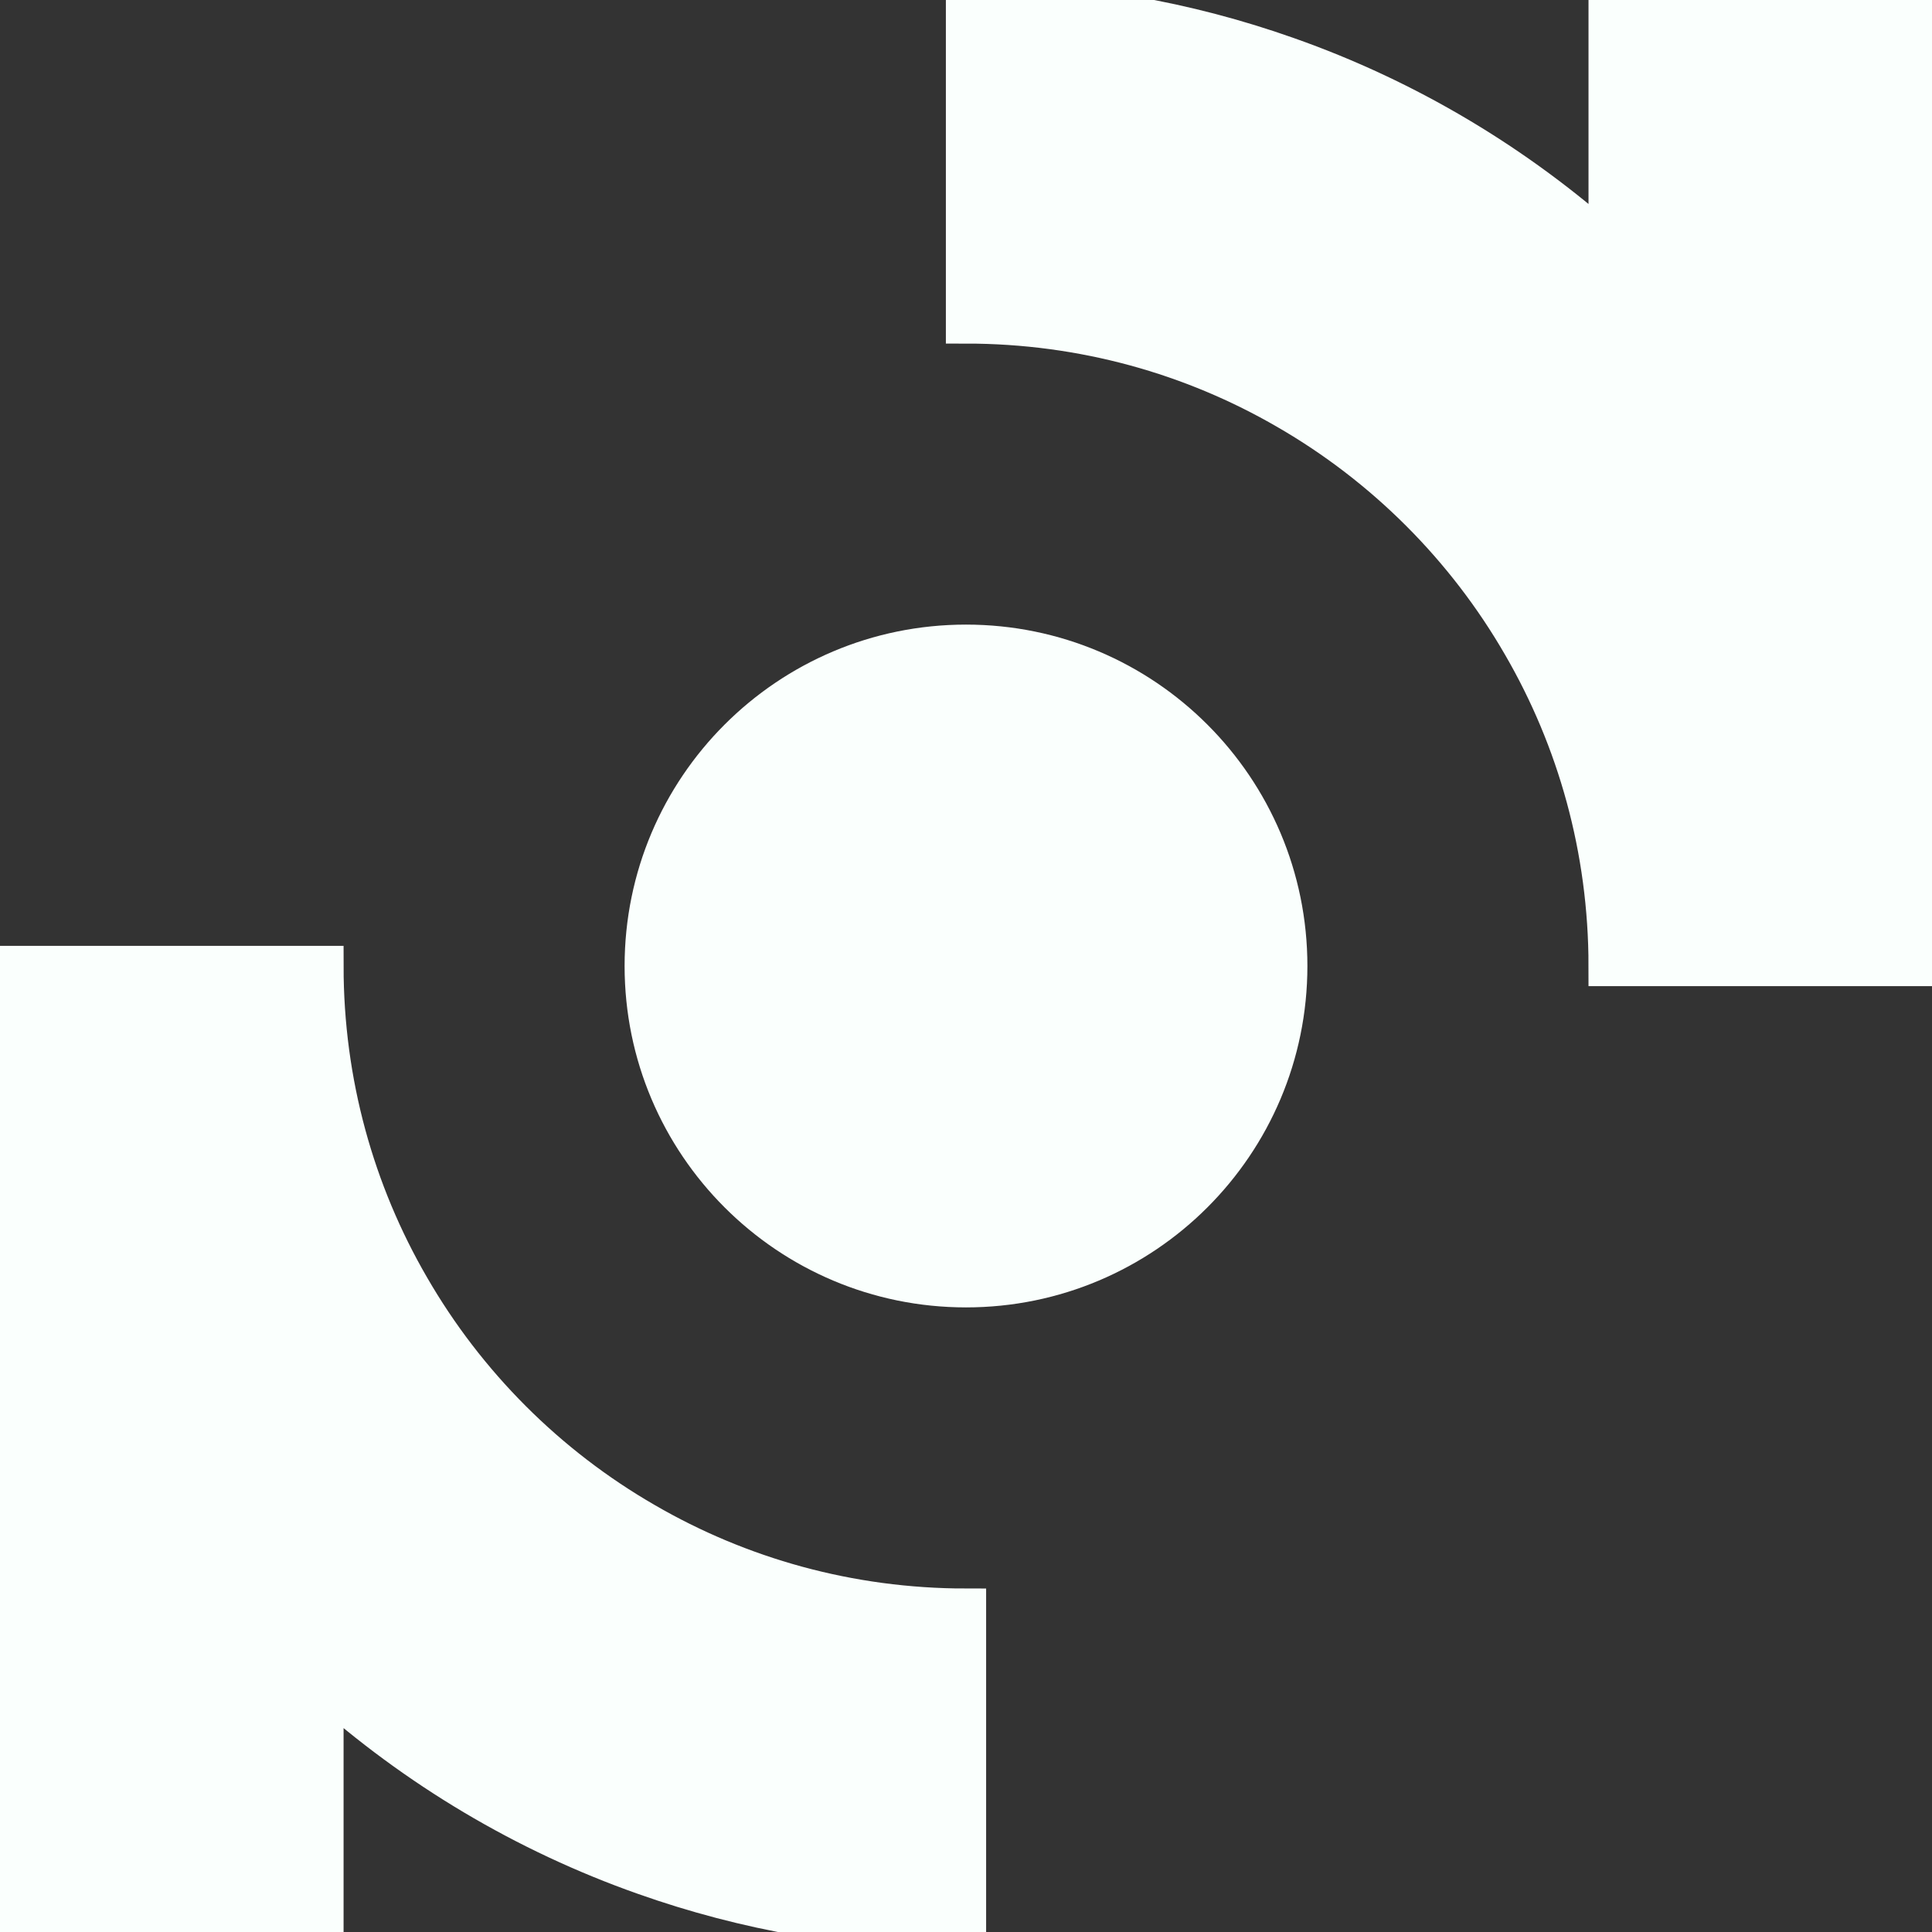 <svg xmlns="http://www.w3.org/2000/svg" width="24" height="24" viewBox="0 0 24 24">
    <rect x="0" y="0" width="24" height="24" fill="#333333" stroke="none"/>
    <path
        d="M12 19.983V23.974C10.6 23.974 9.257 23.733 8.009 23.291C6.522 22.767 5.169 21.955 4.018 20.924V23.974H0.026V12H4.018C4.018 13.454 4.406 14.817 5.087 15.991C5.786 17.203 6.797 18.214 8.009 18.913C9.183 19.594 10.546 19.983 12 19.983Z"
        fill="#FAFFFD" stroke="#FAFFFD" stroke-width="0.5" stroke-miterlimit="10" />
    <path
        d="M23.974 0.026V12H19.983C19.983 10.546 19.594 9.183 18.913 8.009C18.214 6.797 17.203 5.786 15.991 5.087C14.817 4.406 13.454 4.018 12 4.018V0.026C13.4 0.026 14.743 0.267 15.991 0.709C17.479 1.233 18.831 2.045 19.983 3.077V0.026H23.974Z"
        fill="#FAFFFD" stroke="#FAFFFD" stroke-width="0.5" stroke-miterlimit="10" />
    <path
        d="M12 15.991C14.204 15.991 15.991 14.204 15.991 12C15.991 9.796 14.204 8.009 12 8.009C9.796 8.009 8.009 9.796 8.009 12C8.009 14.204 9.796 15.991 12 15.991Z"
        fill="#FAFFFD" stroke="#FAFFFD" stroke-width="0.5" stroke-miterlimit="10" />
</svg>
